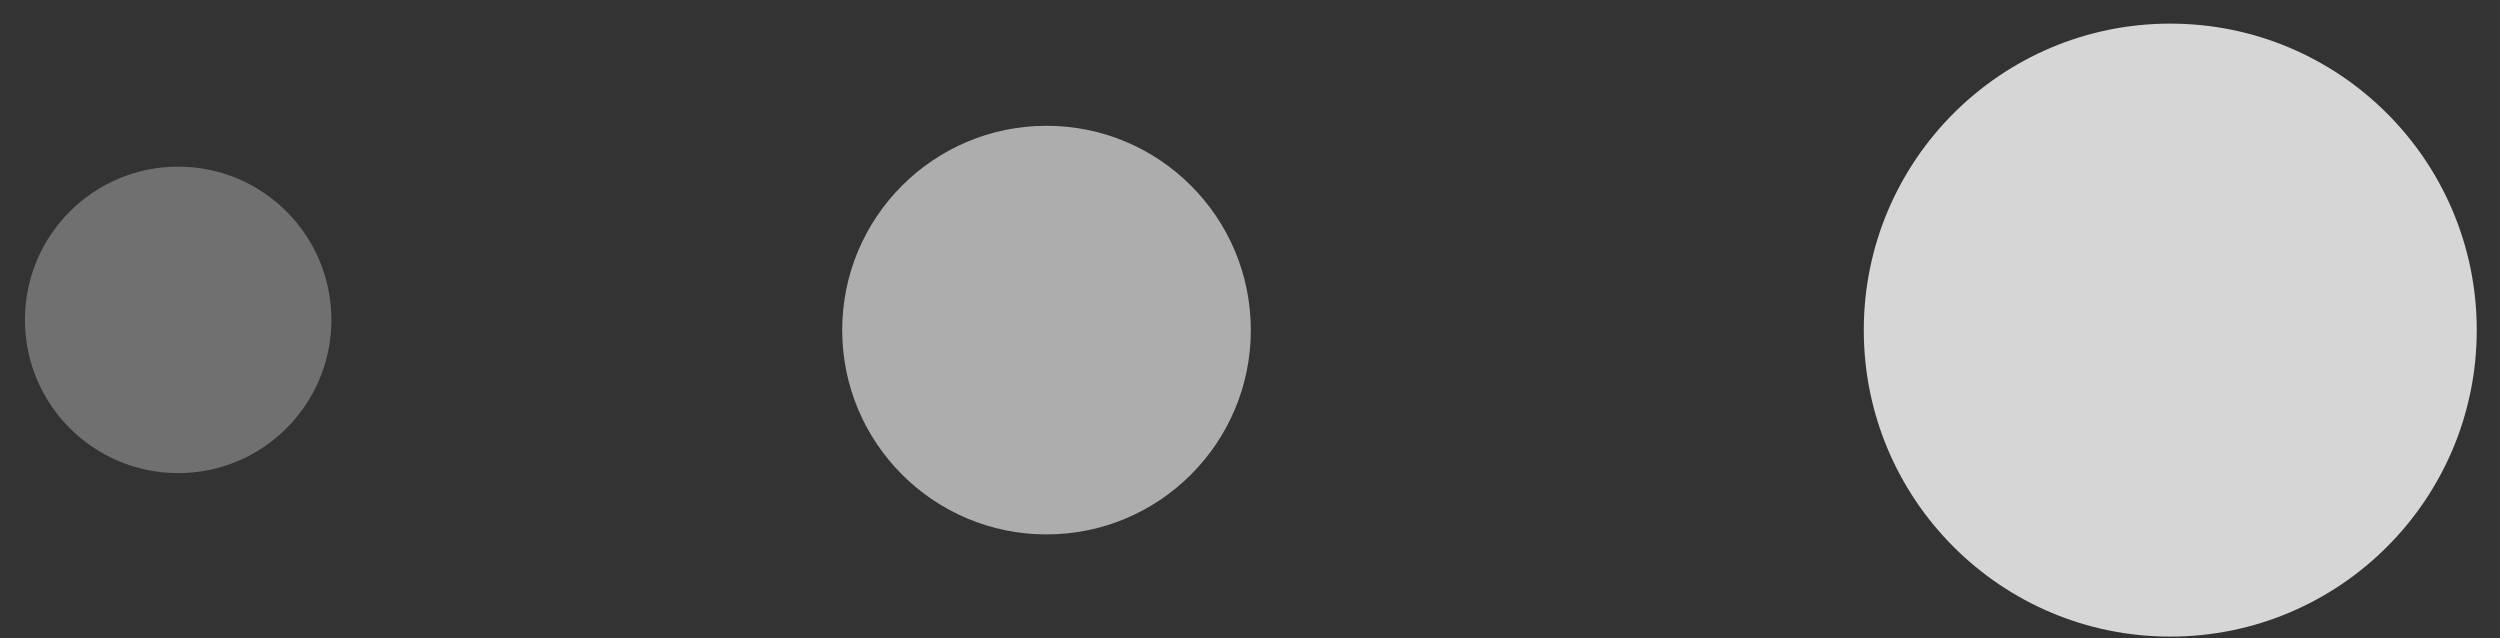 <svg width="94" height="24" viewBox="0 0 94 24" fill="none" xmlns="http://www.w3.org/2000/svg">
<rect x="0" y="0" width="94" height="24" fill="#333333" stroke="none"/>
<g id="Group 114">
<circle id="Ellipse 1" cx="6.699" cy="12.027" r="5.762" fill="white" fill-opacity="0.3"/>
<circle id="Ellipse 2" cx="39.349" cy="12.412" r="7.682" fill="white" fill-opacity="0.6"/>
<circle id="Ellipse 3" cx="81.602" cy="12.412" r="11.524" fill="white" fill-opacity="0.8"/>
</g>
</svg>
